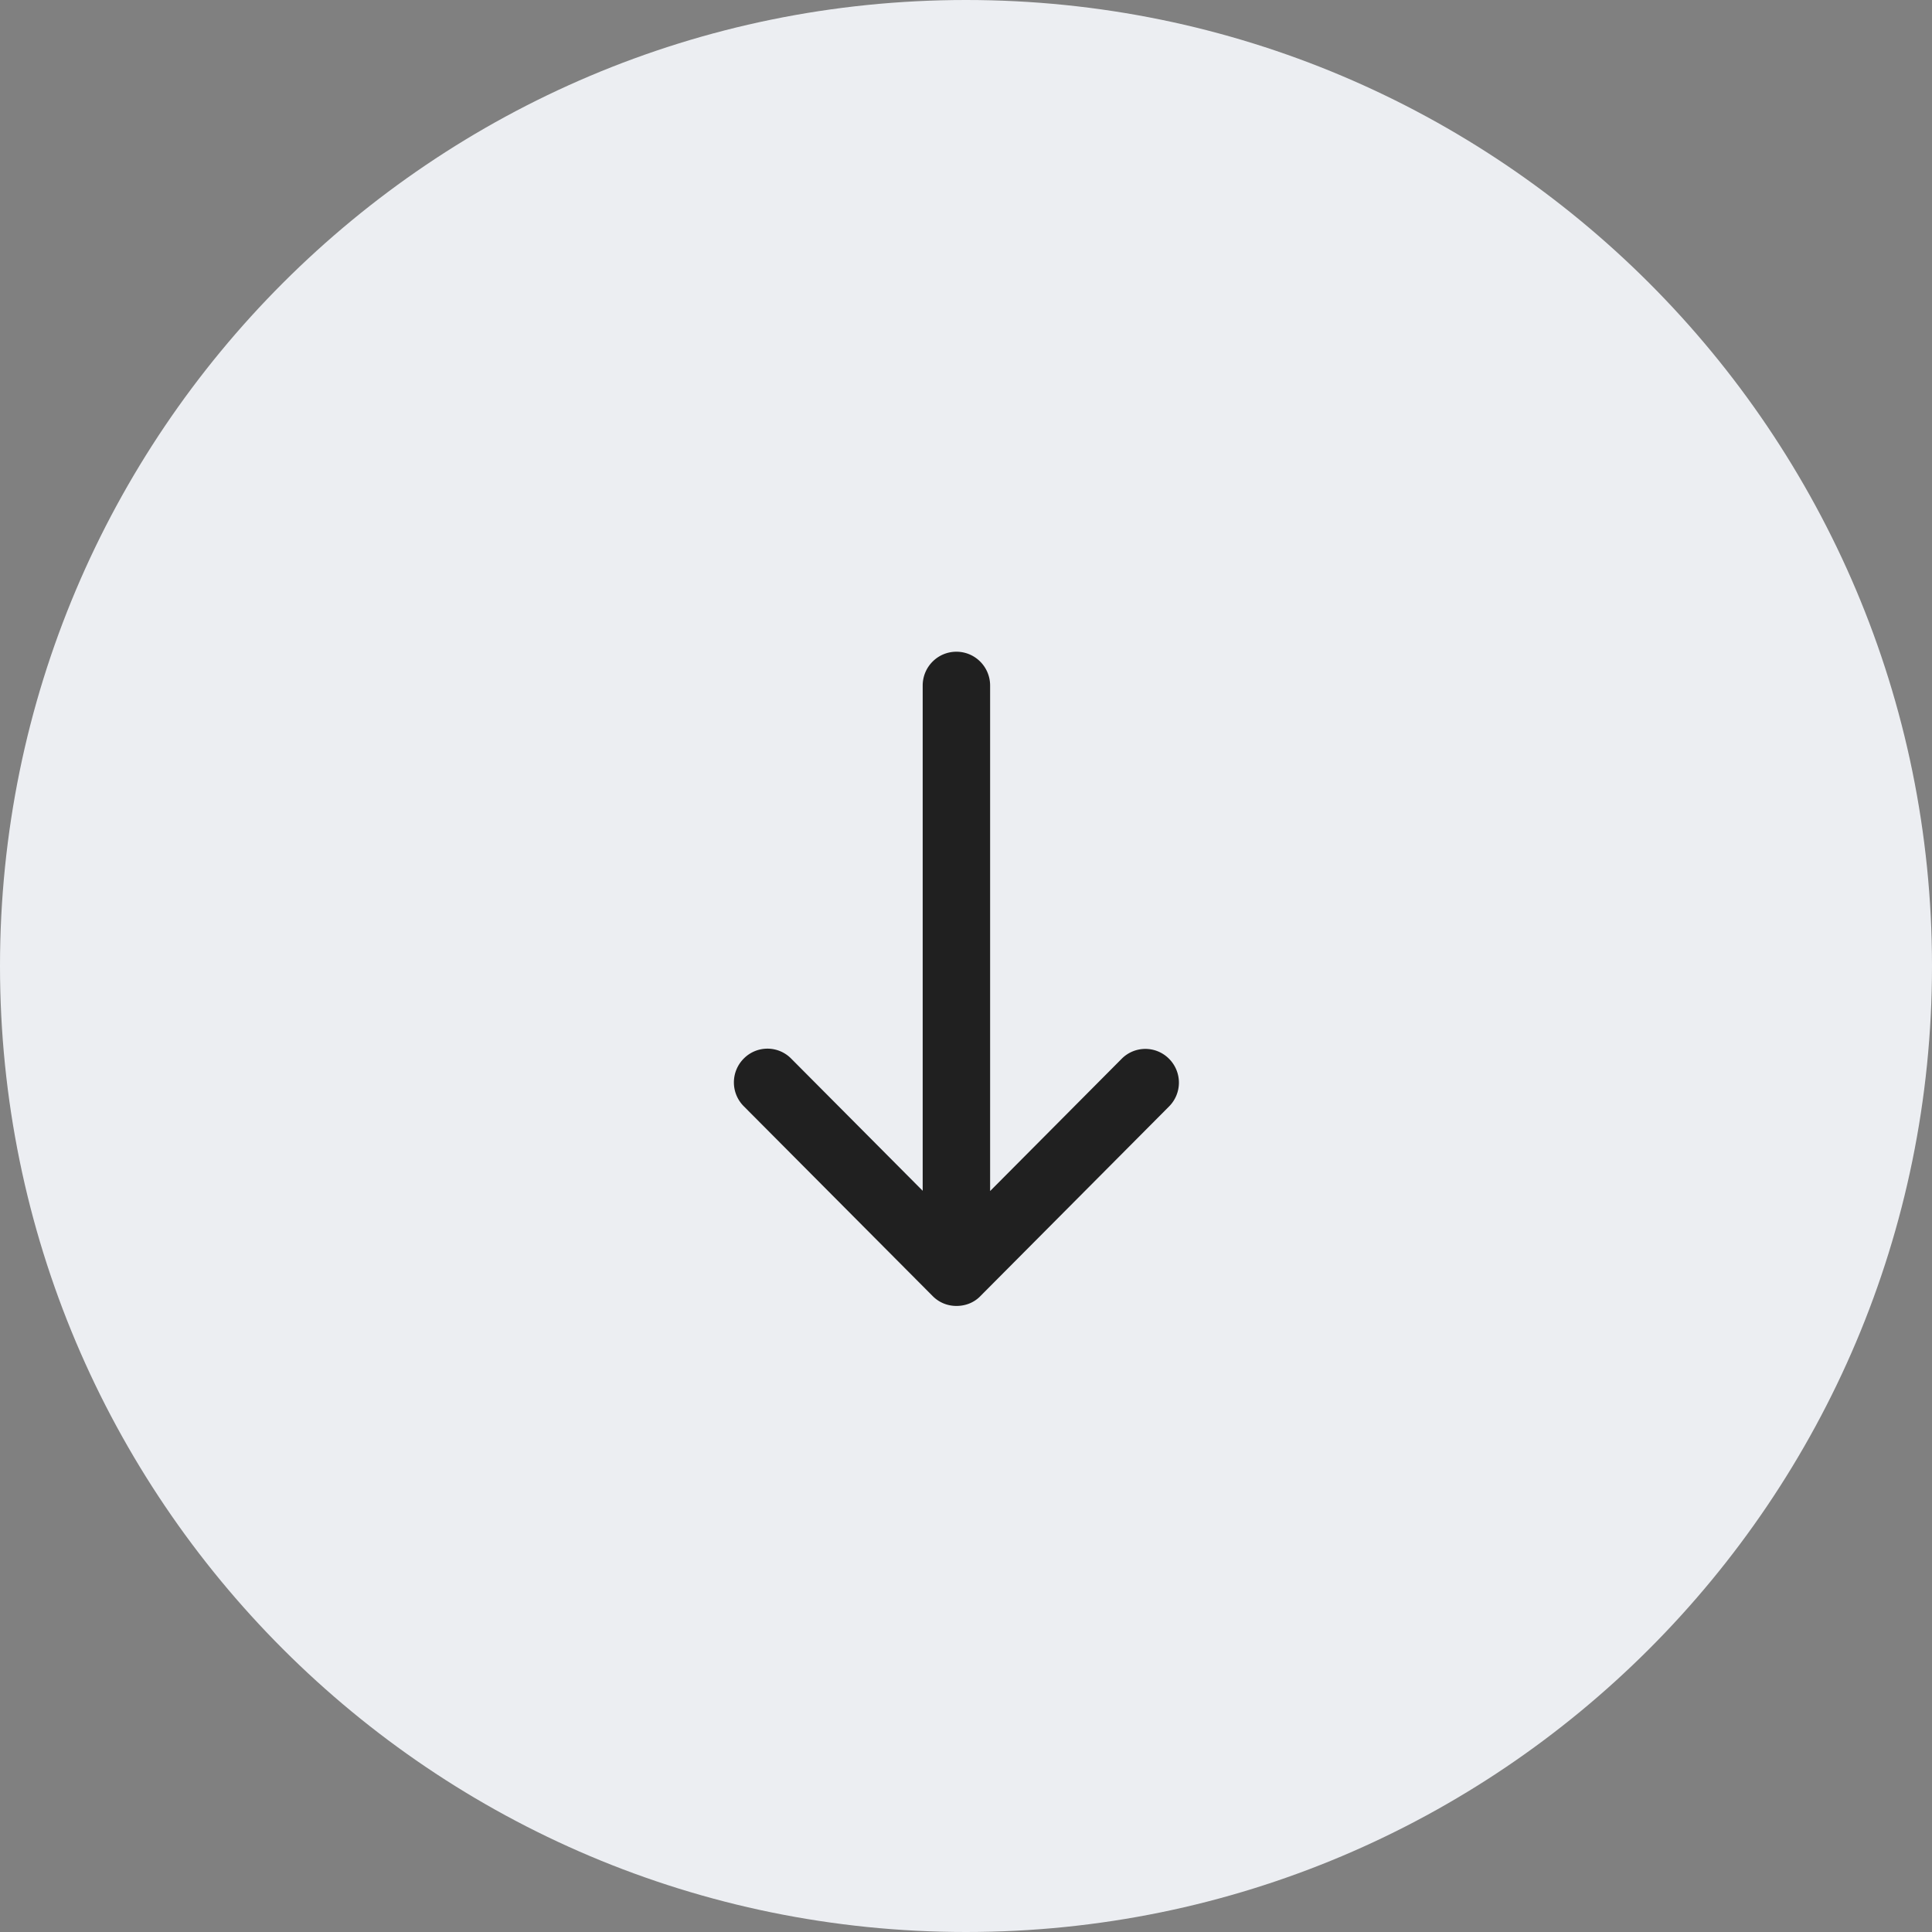 <svg xmlns="http://www.w3.org/2000/svg" width="60" height="60" viewBox="0 0 60 60"><rect x="0" y="0" width="60" height="60" fill="#808080" stroke="none"/><g><g><g><path fill="#eceef2" d="M30 0c16.569 0 30 13.433 30 30 0 16.569-13.431 30-30 30C13.431 60 0 46.569 0 30 0 13.433 13.431 0 30 0z"/></g><g><path fill="#202020" d="M30.442 40.256l5.864-5.894a1.047 1.047 0 0 0 0-1.48 1.035 1.035 0 0 0-1.472 0l-4.085 4.107V21.291c0-.58-.468-1.051-1.047-1.051s-1.047.47-1.047 1.051v15.69l-4.085-4.106a1.033 1.033 0 0 0-1.472 0 1.047 1.047 0 0 0 0 1.48l5.864 5.893c.204.207.468.309.74.309.272 0 .536-.094.74-.3z"/></g></g></g></svg>